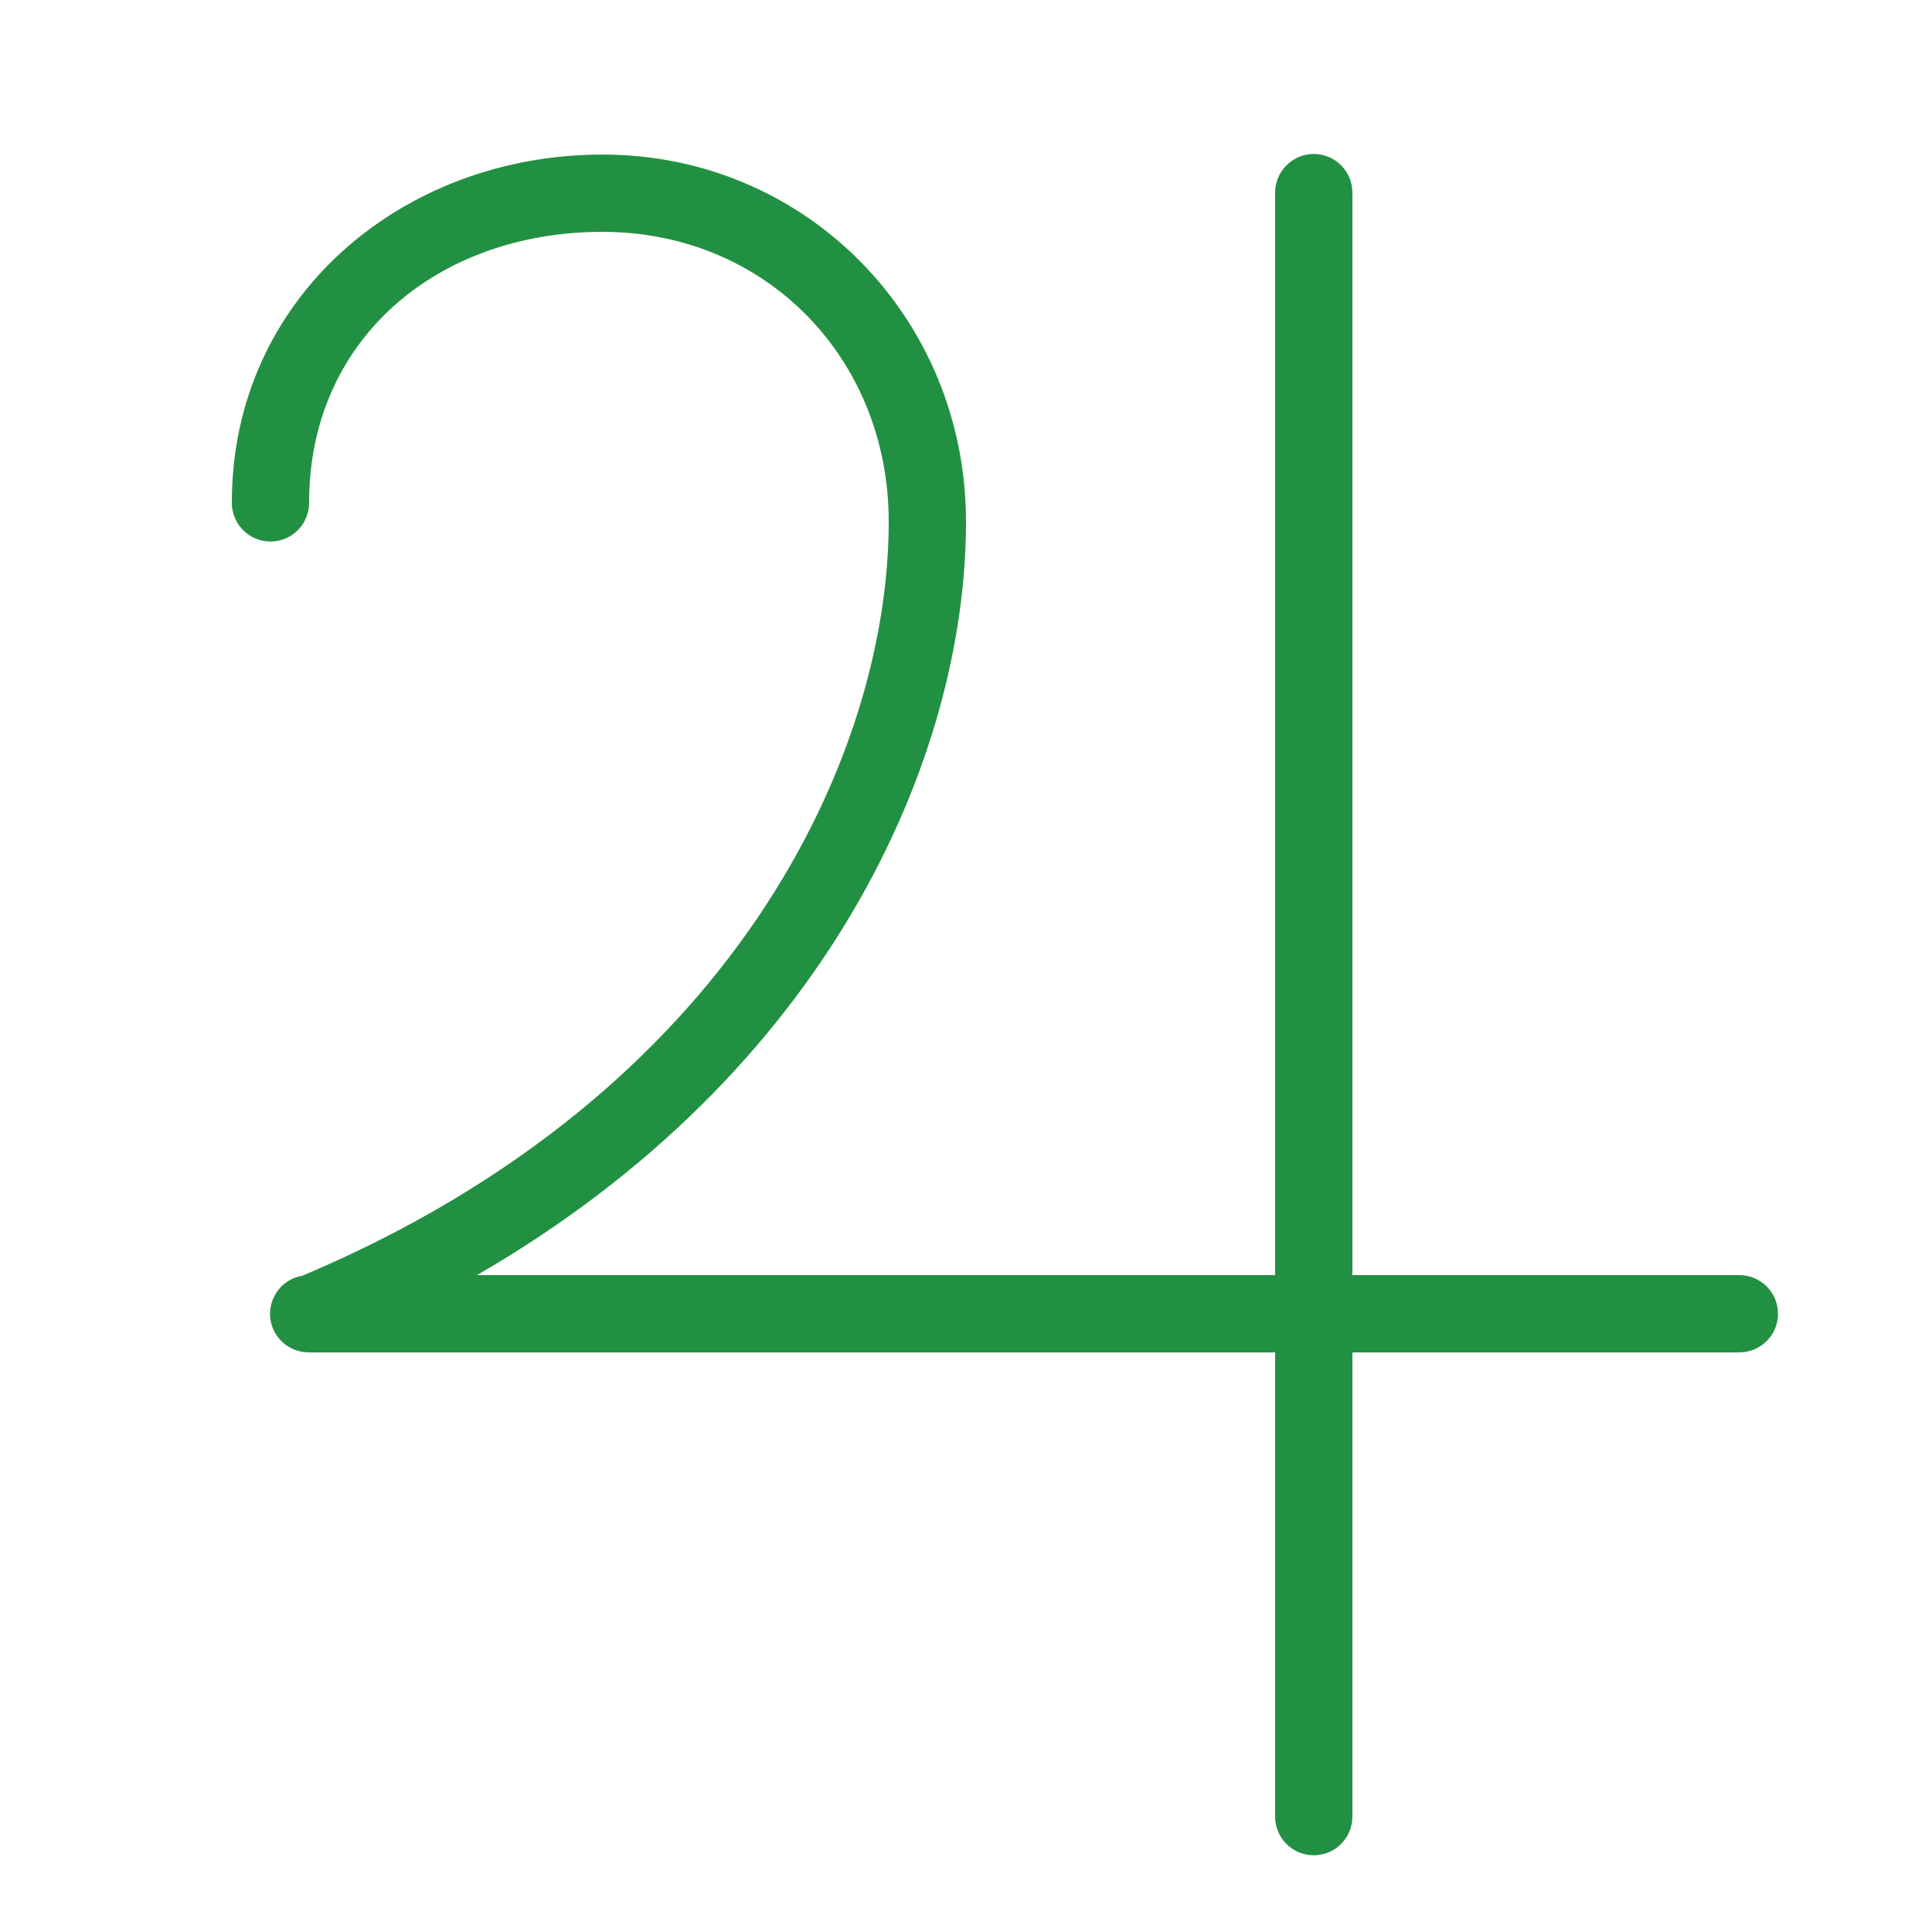 <svg xmlns="http://www.w3.org/2000/svg" xmlns:xlink="http://www.w3.org/1999/xlink" viewBox="0,0,256,256" width="100px" height="100px"><g fill="#229042" fill-rule="nonzero" stroke="none" stroke-width="1" stroke-linecap="butt" stroke-linejoin="miter" stroke-miterlimit="10" stroke-dasharray="" stroke-dashoffset="0" font-family="none" font-weight="none" font-size="none" text-anchor="none" style="mix-blend-mode: normal"><g transform="scale(5.12,5.12)"><path d="M33.984,3.984c-0.551,0.012 -0.992,0.465 -0.984,1.016v28h-20.656c9.062,-5.238 12.656,-13.359 12.656,-19.5c0,-5.262 -4.133,-9.5 -9.406,-9.5c-5.203,0 -9.594,3.715 -9.594,9c-0.004,0.359 0.184,0.695 0.496,0.879c0.312,0.18 0.695,0.18 1.008,0c0.312,-0.184 0.5,-0.52 0.496,-0.879c0,-4.207 3.305,-7 7.594,-7c4.219,0 7.406,3.27 7.406,7.5c0,6.047 -4.004,14.805 -15.176,19.516c-0.516,0.086 -0.875,0.551 -0.832,1.074c0.047,0.52 0.484,0.914 1.008,0.91h25v12c-0.004,0.359 0.184,0.695 0.496,0.879c0.312,0.18 0.695,0.18 1.008,0c0.312,-0.184 0.5,-0.52 0.496,-0.879v-12h10c0.359,0.004 0.695,-0.184 0.879,-0.496c0.18,-0.312 0.18,-0.695 0,-1.008c-0.184,-0.312 -0.52,-0.5 -0.879,-0.496h-10v-28c0.004,-0.27 -0.102,-0.531 -0.293,-0.723c-0.191,-0.191 -0.453,-0.297 -0.723,-0.293z"></path></g></g></svg>